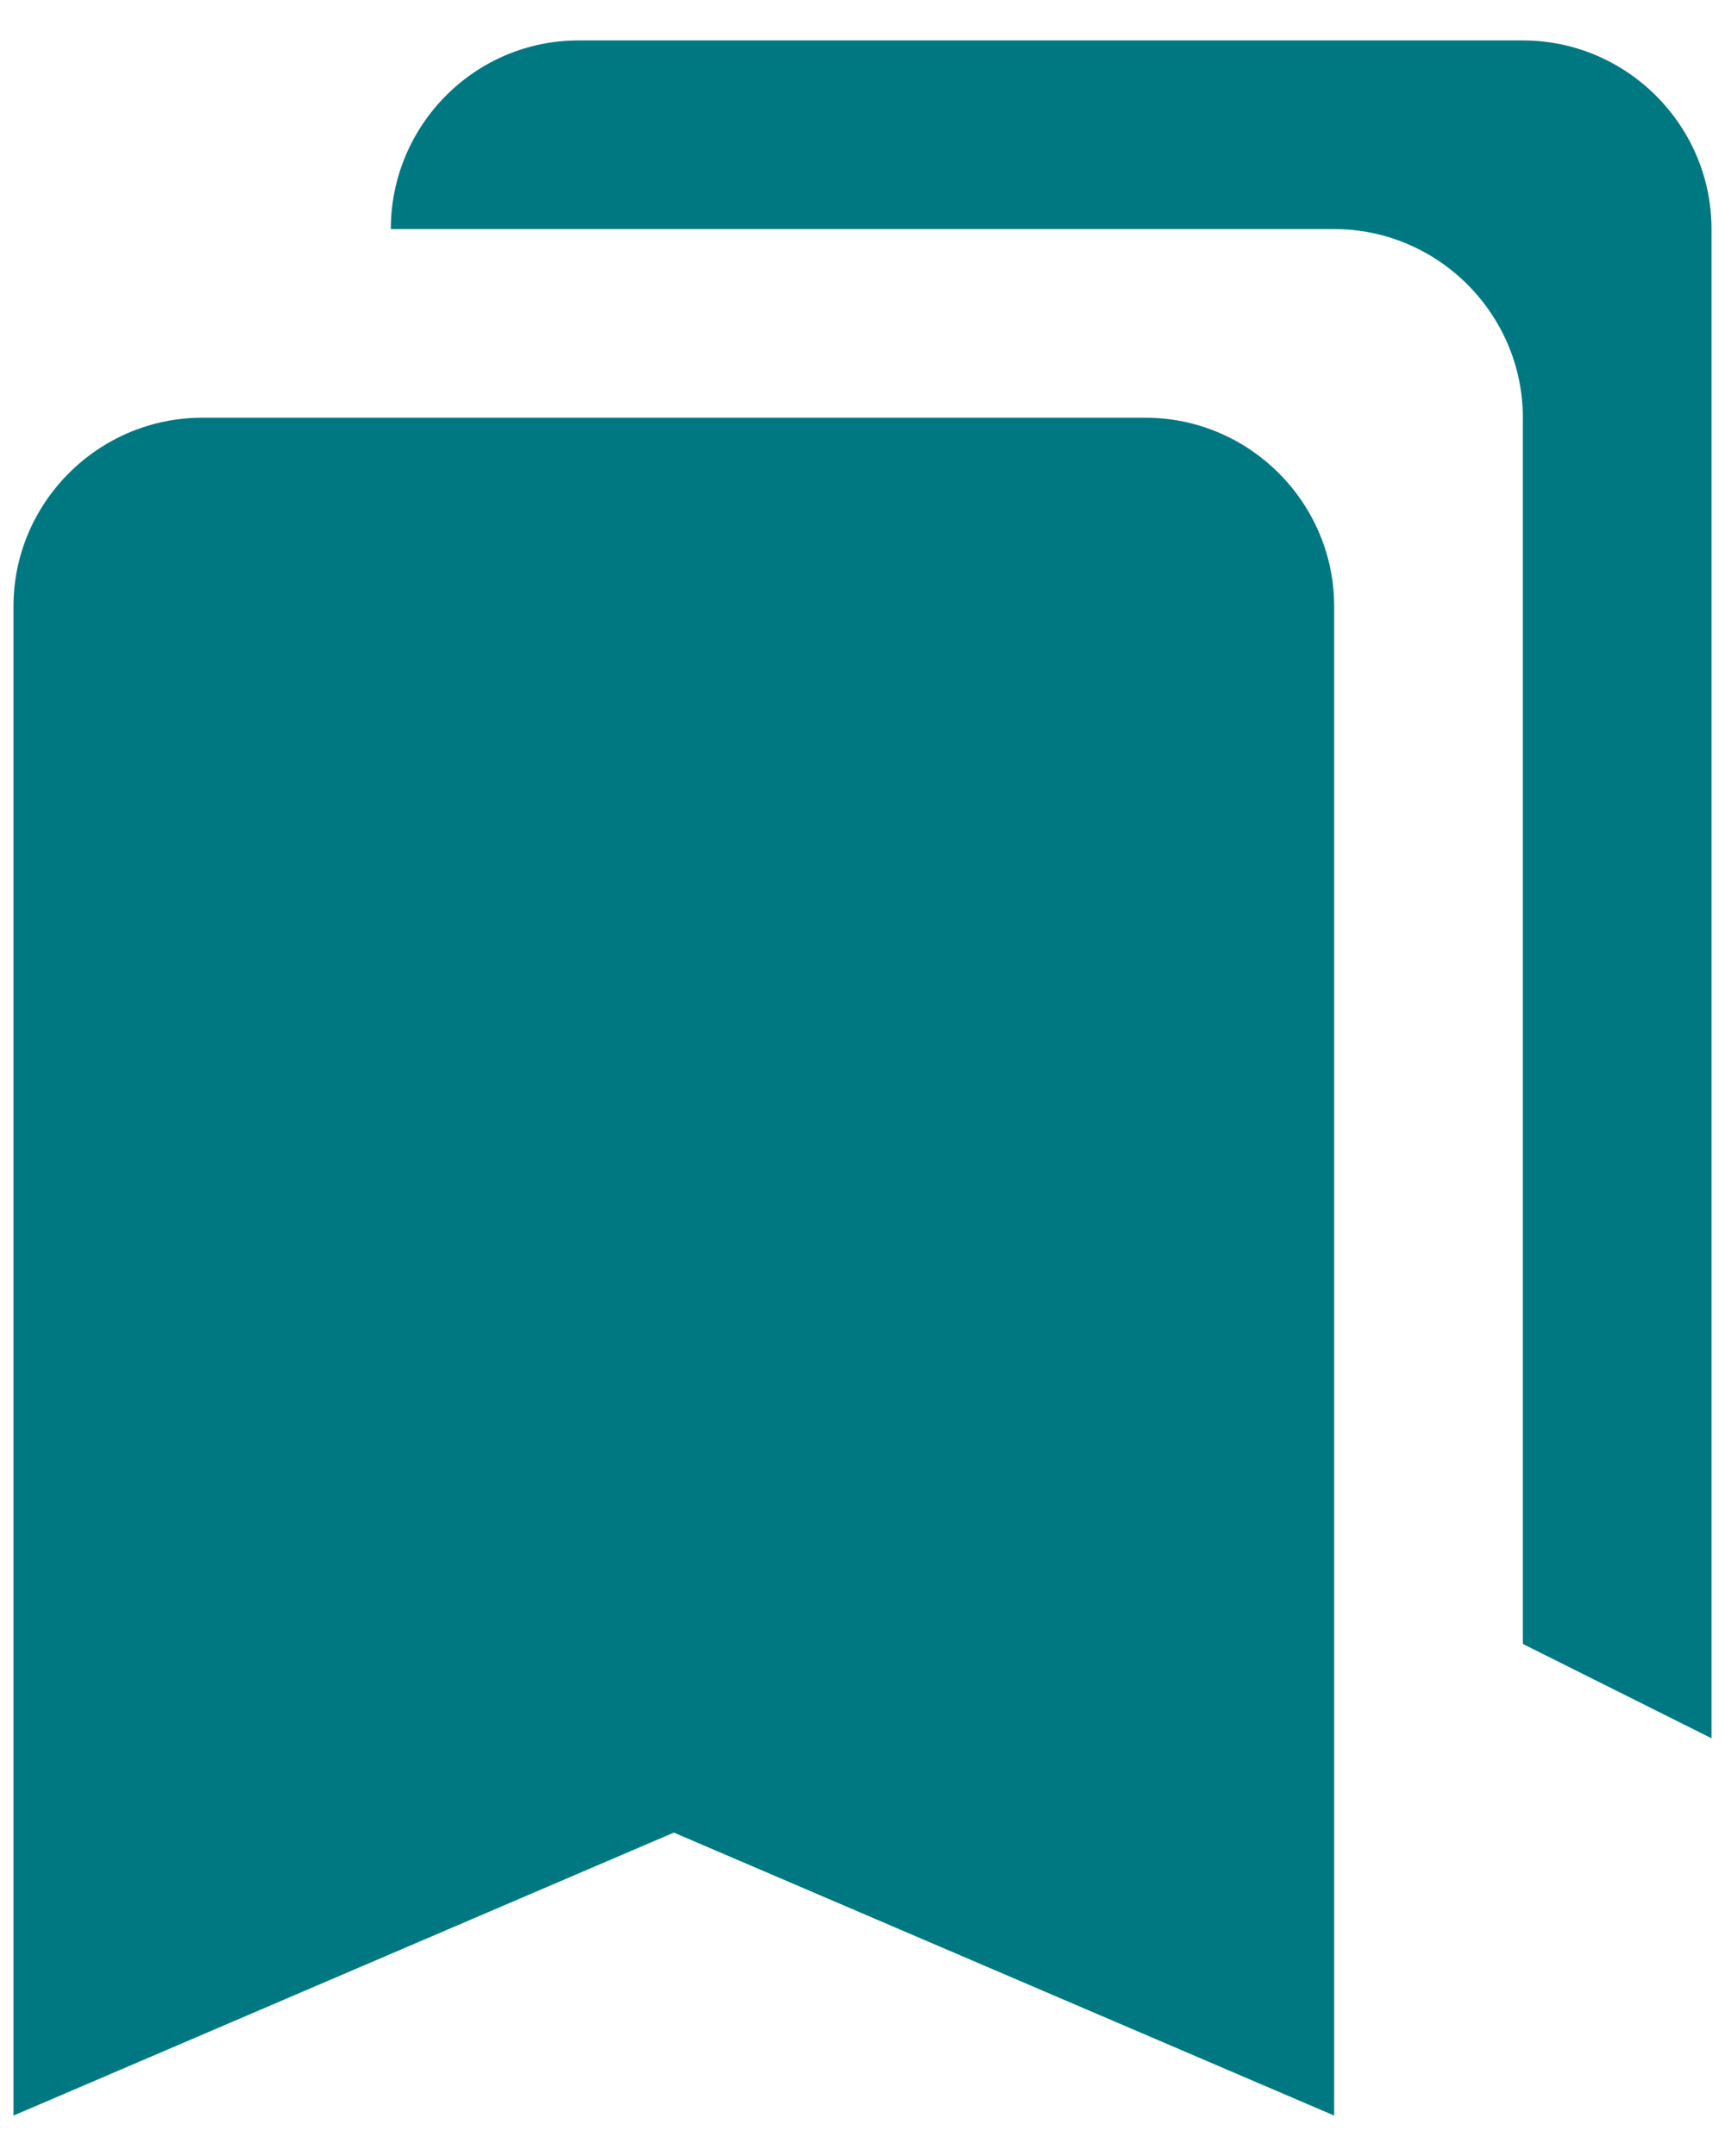 <svg width="32" height="40" viewBox="0 0 32 40" fill="none" xmlns="http://www.w3.org/2000/svg">
<path d="M28.25 30.5L31.75 32.25V4.25C31.75 2.325 30.175 0.75 28.25 0.75H10.732C8.807 0.75 7.25 2.325 7.25 4.25H24.75C26.675 4.25 28.25 5.825 28.25 7.75V30.5ZM21.25 7.75H3.75C1.825 7.75 0.25 9.325 0.25 11.25V39.25L12.5 34L24.75 39.25V11.25C24.75 9.325 23.175 7.75 21.25 7.75Z" fill="#007882"/>
</svg>
